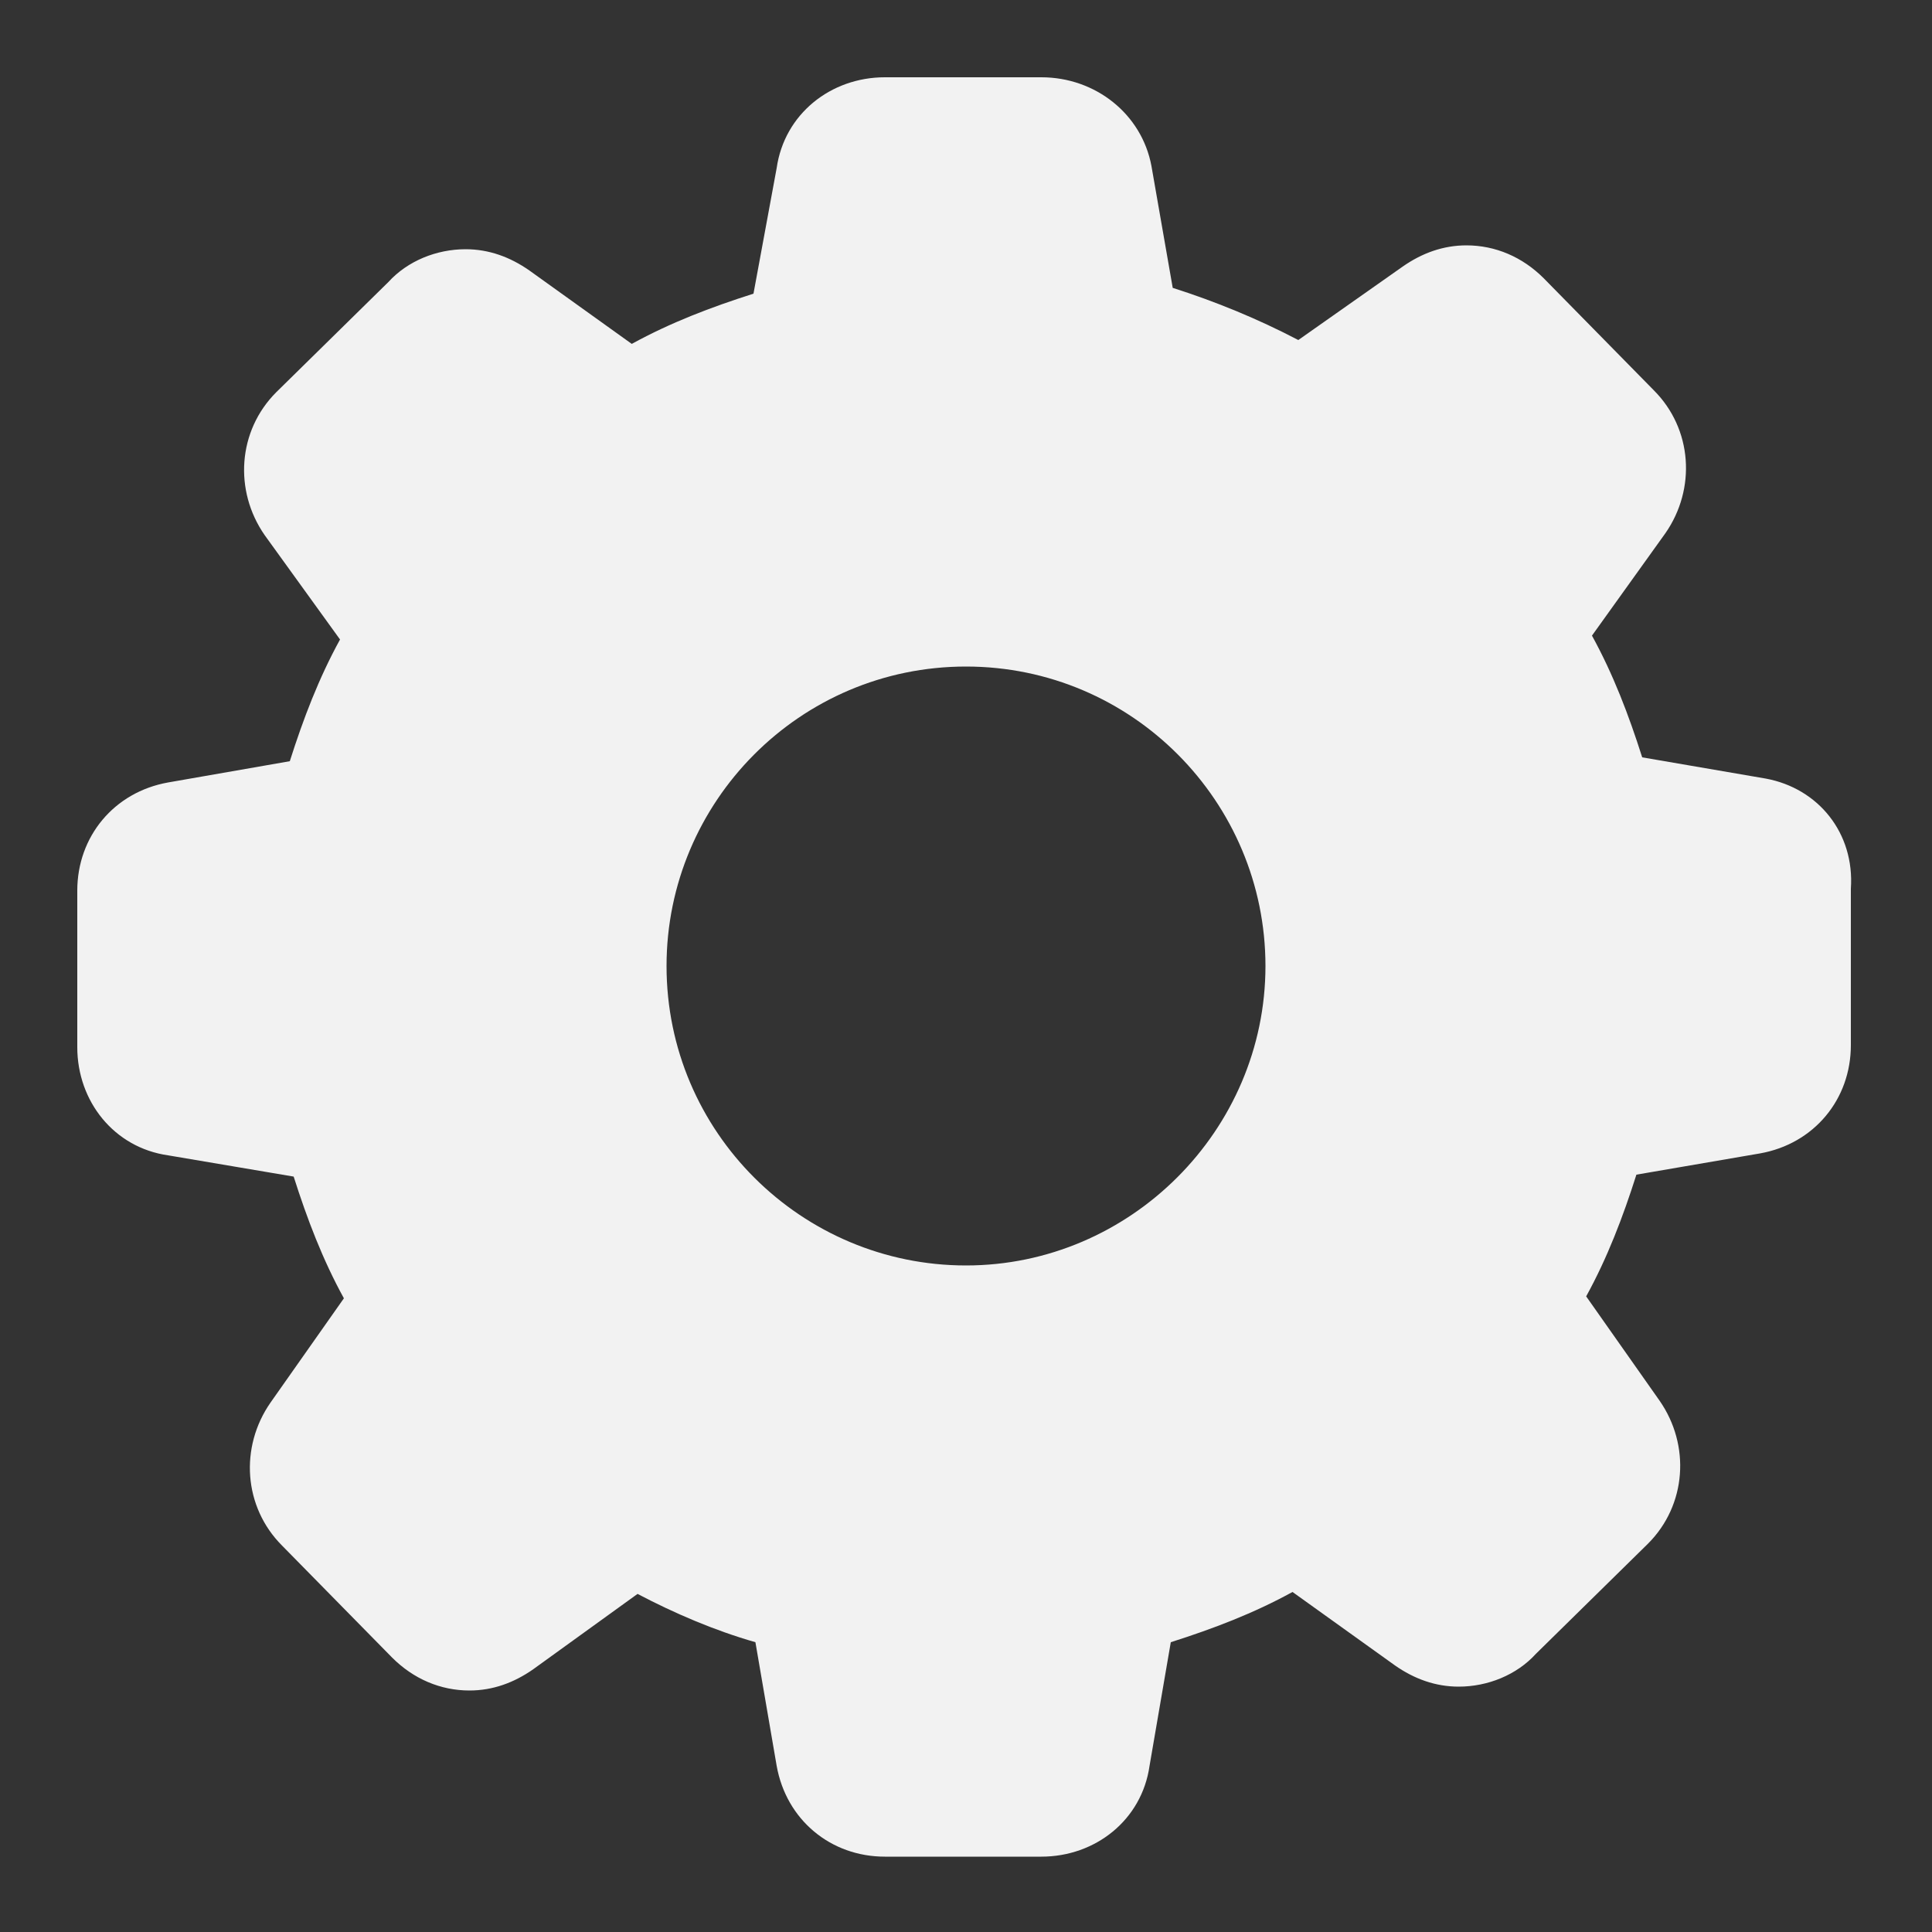 <?xml version="1.0" encoding="utf-8"?>
<!-- Generator: Adobe Illustrator 19.0.0, SVG Export Plug-In . SVG Version: 6.00 Build 0)  -->
<svg version="1.1" id="Layer_1" xmlns="http://www.w3.org/2000/svg" xmlns:xlink="http://www.w3.org/1999/xlink" x="0px" y="0px"
	 viewBox="0 0 100 100" style="enable-background:new 0 0 100 100;" xml:space="preserve">
<rect x="0" y="0" width="100" height="100" fill="#333333" stroke="none"/>
<style type="text/css">
	.st0{fill:#F2F2F2;}
</style>
<g id="XMLID_7_">
	<path id="XMLID_10_" class="st0" d="M91.4,40.3l-6.4-1.1c-0.7-2.2-1.5-4.3-2.6-6.3l3.8-5.3c1.6-2.3,1.4-5.4-0.6-7.4l-5.7-5.8
		c-1.1-1.1-2.5-1.7-4-1.7c-1.2,0-2.3,0.4-3.3,1.1l-5.4,3.8c-2.1-1.1-4.3-2-6.5-2.7l-1.1-6.3C59.1,5.9,56.7,4,53.9,4h-8.1
		c-2.8,0-5.2,1.9-5.6,4.7L39,15.2c-2.2,0.7-4.3,1.5-6.3,2.6L27.4,14c-1-0.7-2.1-1.1-3.3-1.1c-1.5,0-3,0.6-4,1.7l-5.8,5.7
		c-2,2-2.2,5.1-0.6,7.4l3.9,5.4c-1.1,2-1.9,4.1-2.6,6.3l-6.3,1.1C5.9,41,4,43.3,4,46.1v8.1c0,2.8,1.9,5.2,4.7,5.6l6.5,1.1
		c0.7,2.2,1.5,4.3,2.6,6.3L14,72.6c-1.6,2.3-1.4,5.4,0.6,7.4l5.7,5.8c1.1,1.1,2.5,1.7,4,1.7c1.2,0,2.3-0.4,3.3-1.1l5.4-3.9
		c1.9,1,4,1.9,6.1,2.5l1.1,6.4c0.5,2.8,2.8,4.7,5.6,4.7h8.1c2.8,0,5.2-1.9,5.6-4.7l1.1-6.4c2.2-0.7,4.3-1.5,6.3-2.6l5.3,3.8
		c1,0.7,2.1,1.1,3.3,1.1c1.5,0,3-0.6,4-1.7l5.8-5.7c2-2,2.2-5.1,0.6-7.4l-3.8-5.4c1.1-2,1.9-4.1,2.6-6.3l6.4-1.1
		c2.8-0.5,4.7-2.8,4.7-5.6v-8.1C96,43.1,94.1,40.8,91.4,40.3z M50,65.5c-8.5,0-15.5-6.9-15.5-15.5c0-8.5,6.9-15.5,15.5-15.5
		S65.5,41.5,65.5,50C65.5,58.5,58.5,65.5,50,65.5z"/>
</g>
</svg>
